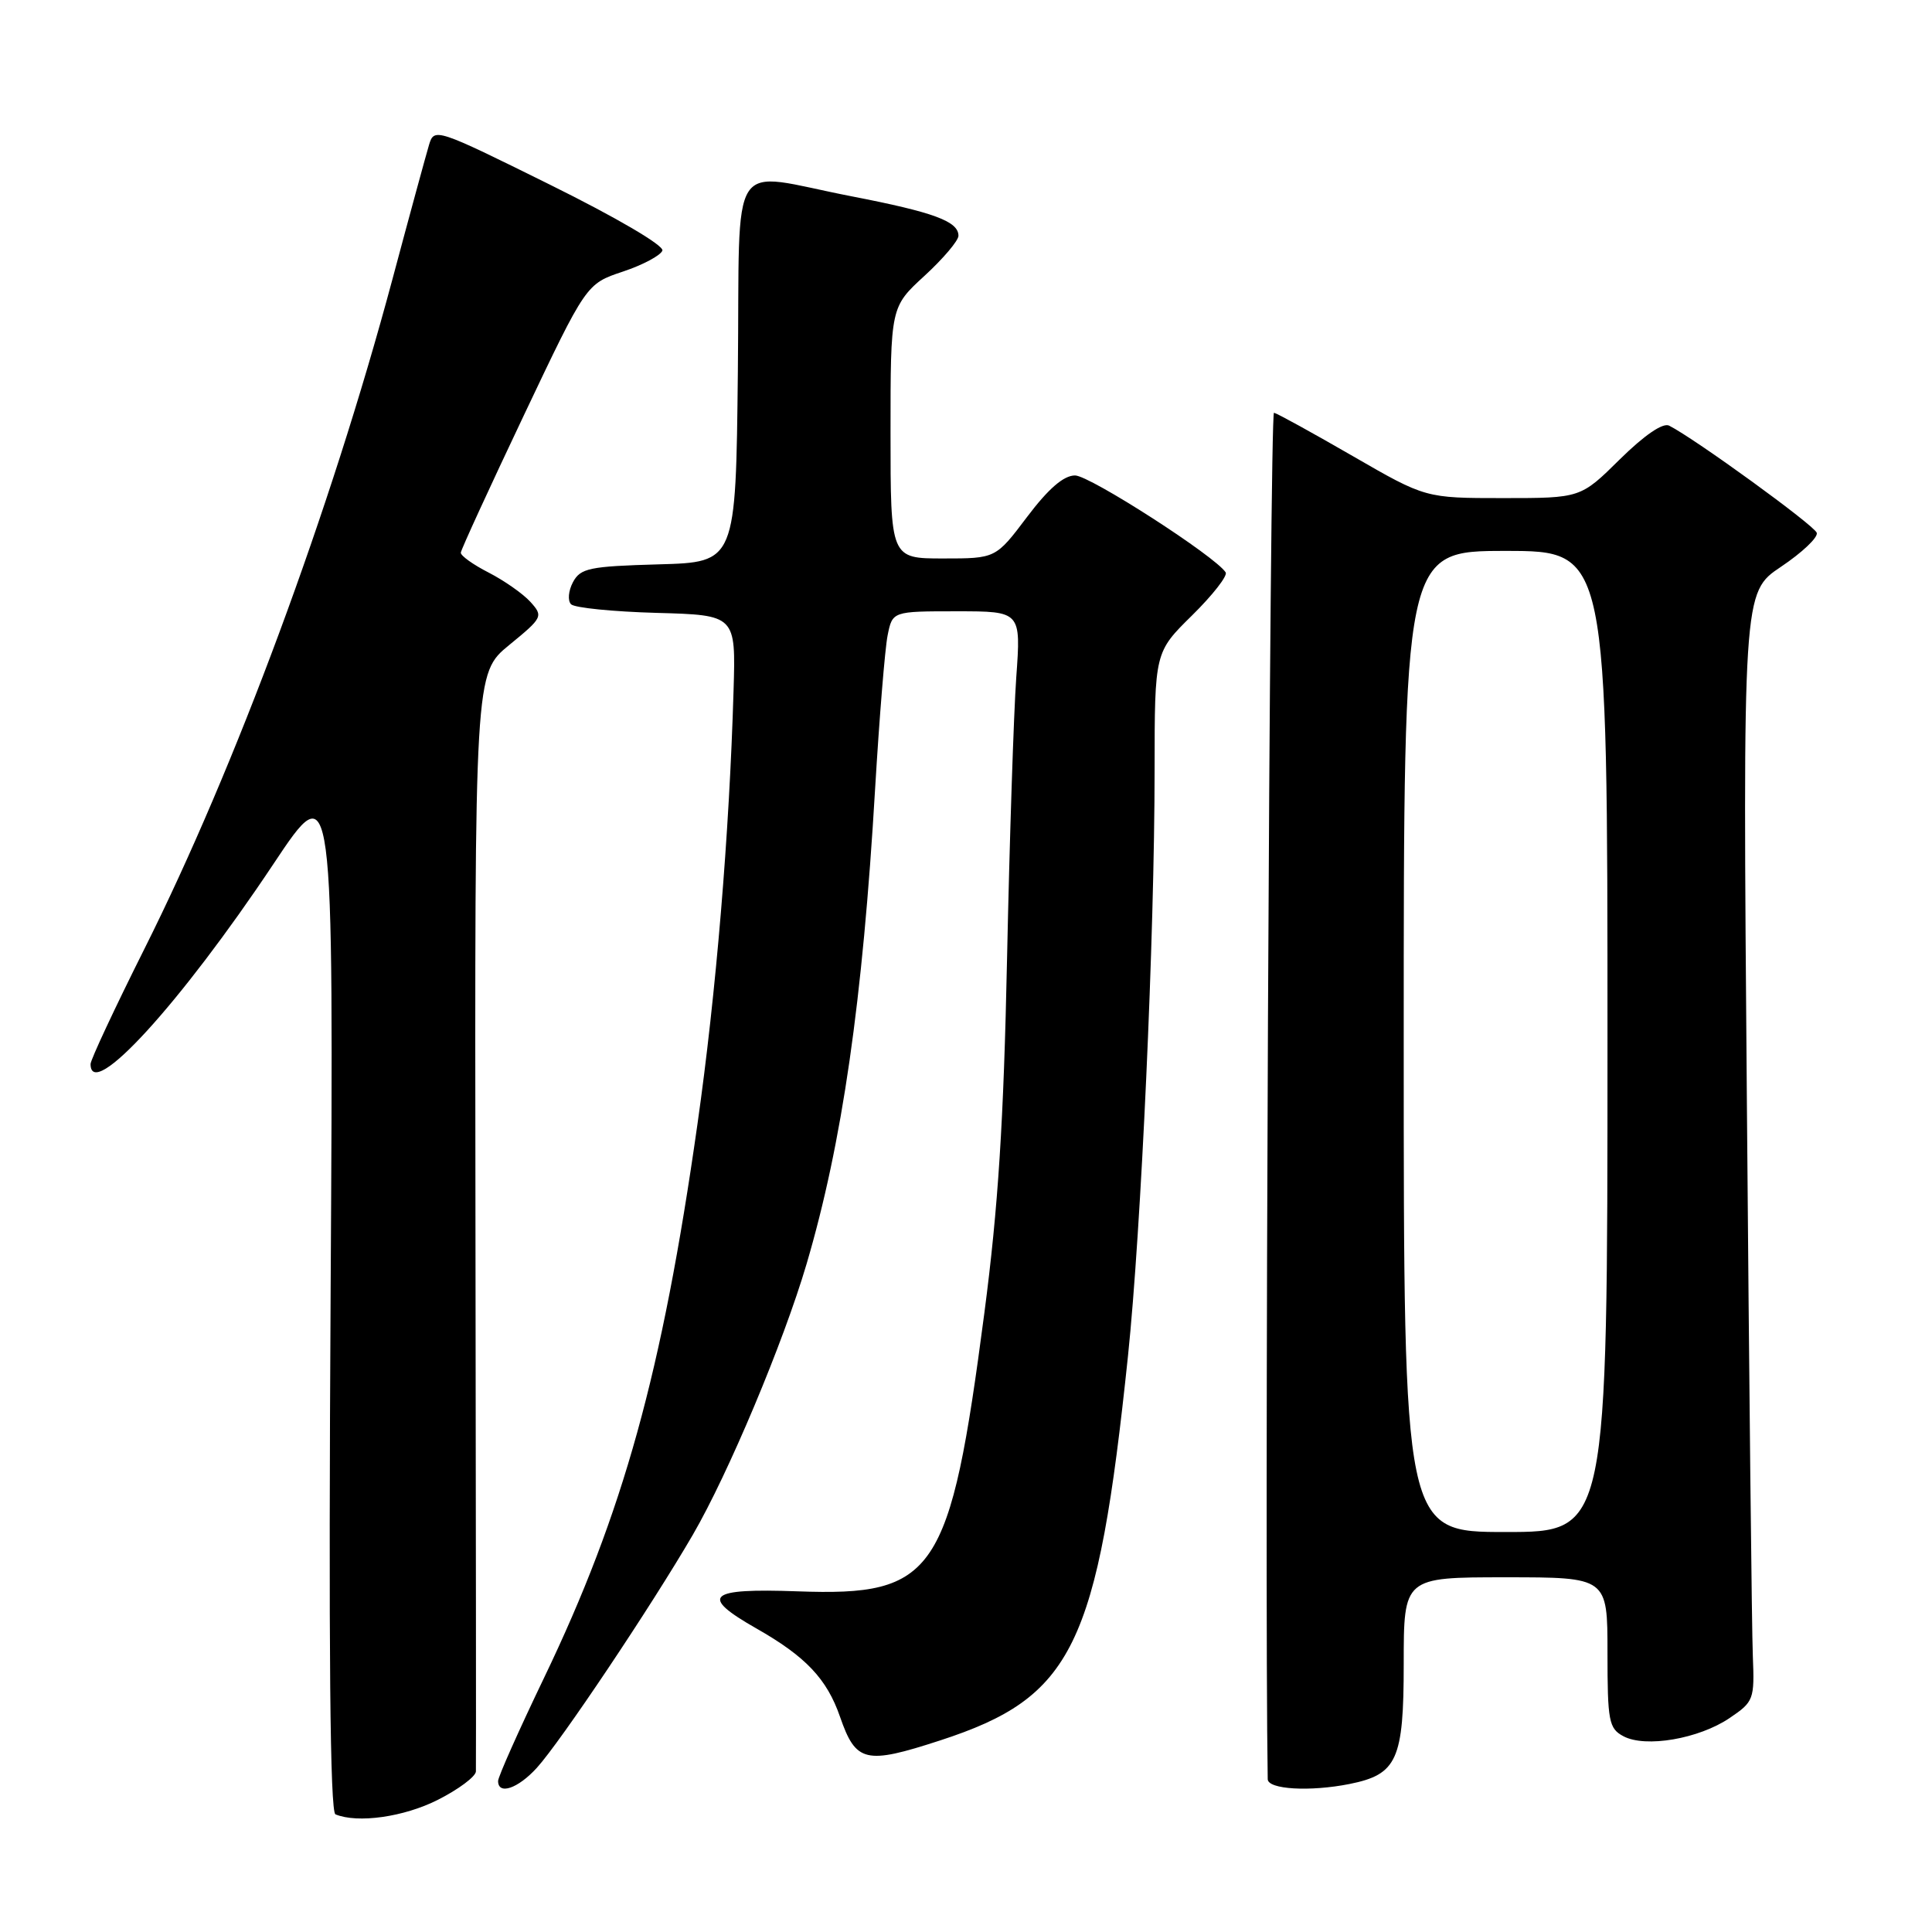 <?xml version="1.0" encoding="UTF-8" standalone="no"?>
<!DOCTYPE svg PUBLIC "-//W3C//DTD SVG 1.1//EN" "http://www.w3.org/Graphics/SVG/1.1/DTD/svg11.dtd" >
<svg xmlns="http://www.w3.org/2000/svg" xmlns:xlink="http://www.w3.org/1999/xlink" version="1.1" viewBox="0 0 256 256">
 <g >
 <path fill="currentColor"
d=" M 58.03 238.48 C 60.76 237.10 63.02 235.41 63.06 234.73 C 63.09 234.05 63.06 201.04 63.00 161.36 C 62.90 89.22 62.90 89.22 67.47 85.47 C 71.92 81.83 72.00 81.66 70.28 79.75 C 69.30 78.67 66.81 76.93 64.75 75.87 C 62.69 74.82 61.03 73.63 61.06 73.23 C 61.09 72.83 64.85 64.65 69.40 55.06 C 77.68 37.61 77.68 37.61 82.53 35.99 C 85.20 35.10 87.55 33.84 87.77 33.20 C 87.99 32.53 81.67 28.82 72.85 24.46 C 57.78 17.00 57.53 16.92 56.85 19.19 C 56.47 20.46 54.28 28.47 52.00 37.00 C 43.77 67.70 31.18 101.68 19.13 125.74 C 15.21 133.57 12.00 140.43 12.00 140.99 C 12.00 146.02 23.85 133.06 36.22 114.50 C 44.21 102.50 44.21 102.50 43.81 171.23 C 43.53 218.49 43.73 240.11 44.45 240.41 C 47.39 241.63 53.54 240.76 58.03 238.48 Z  M 71.13 234.25 C 74.27 230.80 86.32 212.80 91.79 203.39 C 96.49 195.31 103.81 177.88 106.87 167.50 C 111.60 151.44 114.30 132.73 115.96 104.46 C 116.52 95.08 117.26 85.97 117.61 84.21 C 118.25 81.00 118.25 81.00 126.77 81.00 C 135.29 81.00 135.29 81.00 134.66 89.75 C 134.32 94.56 133.77 111.32 133.44 127.00 C 132.99 148.65 132.27 159.95 130.43 174.00 C 125.88 208.67 123.97 211.52 105.68 210.86 C 93.76 210.43 92.62 211.45 100.21 215.77 C 106.76 219.49 109.57 222.46 111.31 227.49 C 113.41 233.55 114.67 233.84 124.56 230.62 C 142.19 224.88 145.42 218.28 149.46 179.71 C 151.21 162.98 152.99 123.96 152.99 101.96 C 153.00 86.42 153.00 86.42 157.96 81.54 C 160.68 78.86 162.68 76.30 162.41 75.85 C 161.11 73.76 144.40 63.00 142.45 63.00 C 140.94 63.00 138.92 64.75 136.09 68.50 C 131.94 74.00 131.94 74.00 124.97 74.00 C 118.00 74.00 118.00 74.00 118.00 57.34 C 118.00 40.68 118.00 40.68 122.50 36.55 C 124.97 34.28 127.00 31.89 127.00 31.24 C 127.00 29.33 123.76 28.13 112.83 26.01 C 96.19 22.78 98.08 19.86 97.77 49.25 C 97.50 74.50 97.50 74.50 87.27 74.78 C 78.10 75.04 76.92 75.28 75.92 77.14 C 75.31 78.29 75.20 79.60 75.67 80.07 C 76.14 80.54 81.24 81.05 87.01 81.21 C 97.50 81.50 97.50 81.50 97.20 91.50 C 96.64 110.54 94.89 131.58 92.41 149.00 C 87.74 181.88 82.59 200.46 72.09 222.32 C 68.74 229.29 66.00 235.44 66.00 235.99 C 66.00 237.89 68.63 237.00 71.13 234.25 Z  M 178.81 236.39 C 185.13 235.12 186.00 233.21 186.00 220.46 C 186.00 209.00 186.00 209.00 199.50 209.00 C 213.00 209.00 213.00 209.00 213.00 218.96 C 213.00 228.09 213.18 229.03 215.11 230.06 C 218.03 231.62 225.10 230.41 229.18 227.65 C 232.38 225.49 232.49 225.19 232.26 219.45 C 232.12 216.18 231.77 183.12 231.47 146.00 C 230.92 78.50 230.92 78.50 235.99 75.10 C 238.78 73.23 240.92 71.21 240.73 70.60 C 240.43 69.63 224.62 58.15 221.17 56.40 C 220.34 55.98 217.89 57.66 214.64 60.86 C 209.44 66.00 209.44 66.00 199.17 66.00 C 188.89 66.00 188.89 66.00 179.26 60.44 C 173.96 57.38 169.26 54.79 168.81 54.69 C 168.24 54.56 167.53 209.29 167.98 235.75 C 168.00 237.11 173.58 237.43 178.81 236.39 Z  M 186.00 138.00 C 186.00 73.00 186.00 73.00 199.50 73.00 C 213.00 73.00 213.00 73.00 213.00 138.00 C 213.00 203.00 213.00 203.00 199.50 203.00 C 186.00 203.00 186.00 203.00 186.00 138.00 Z "/>
</g>
</svg>